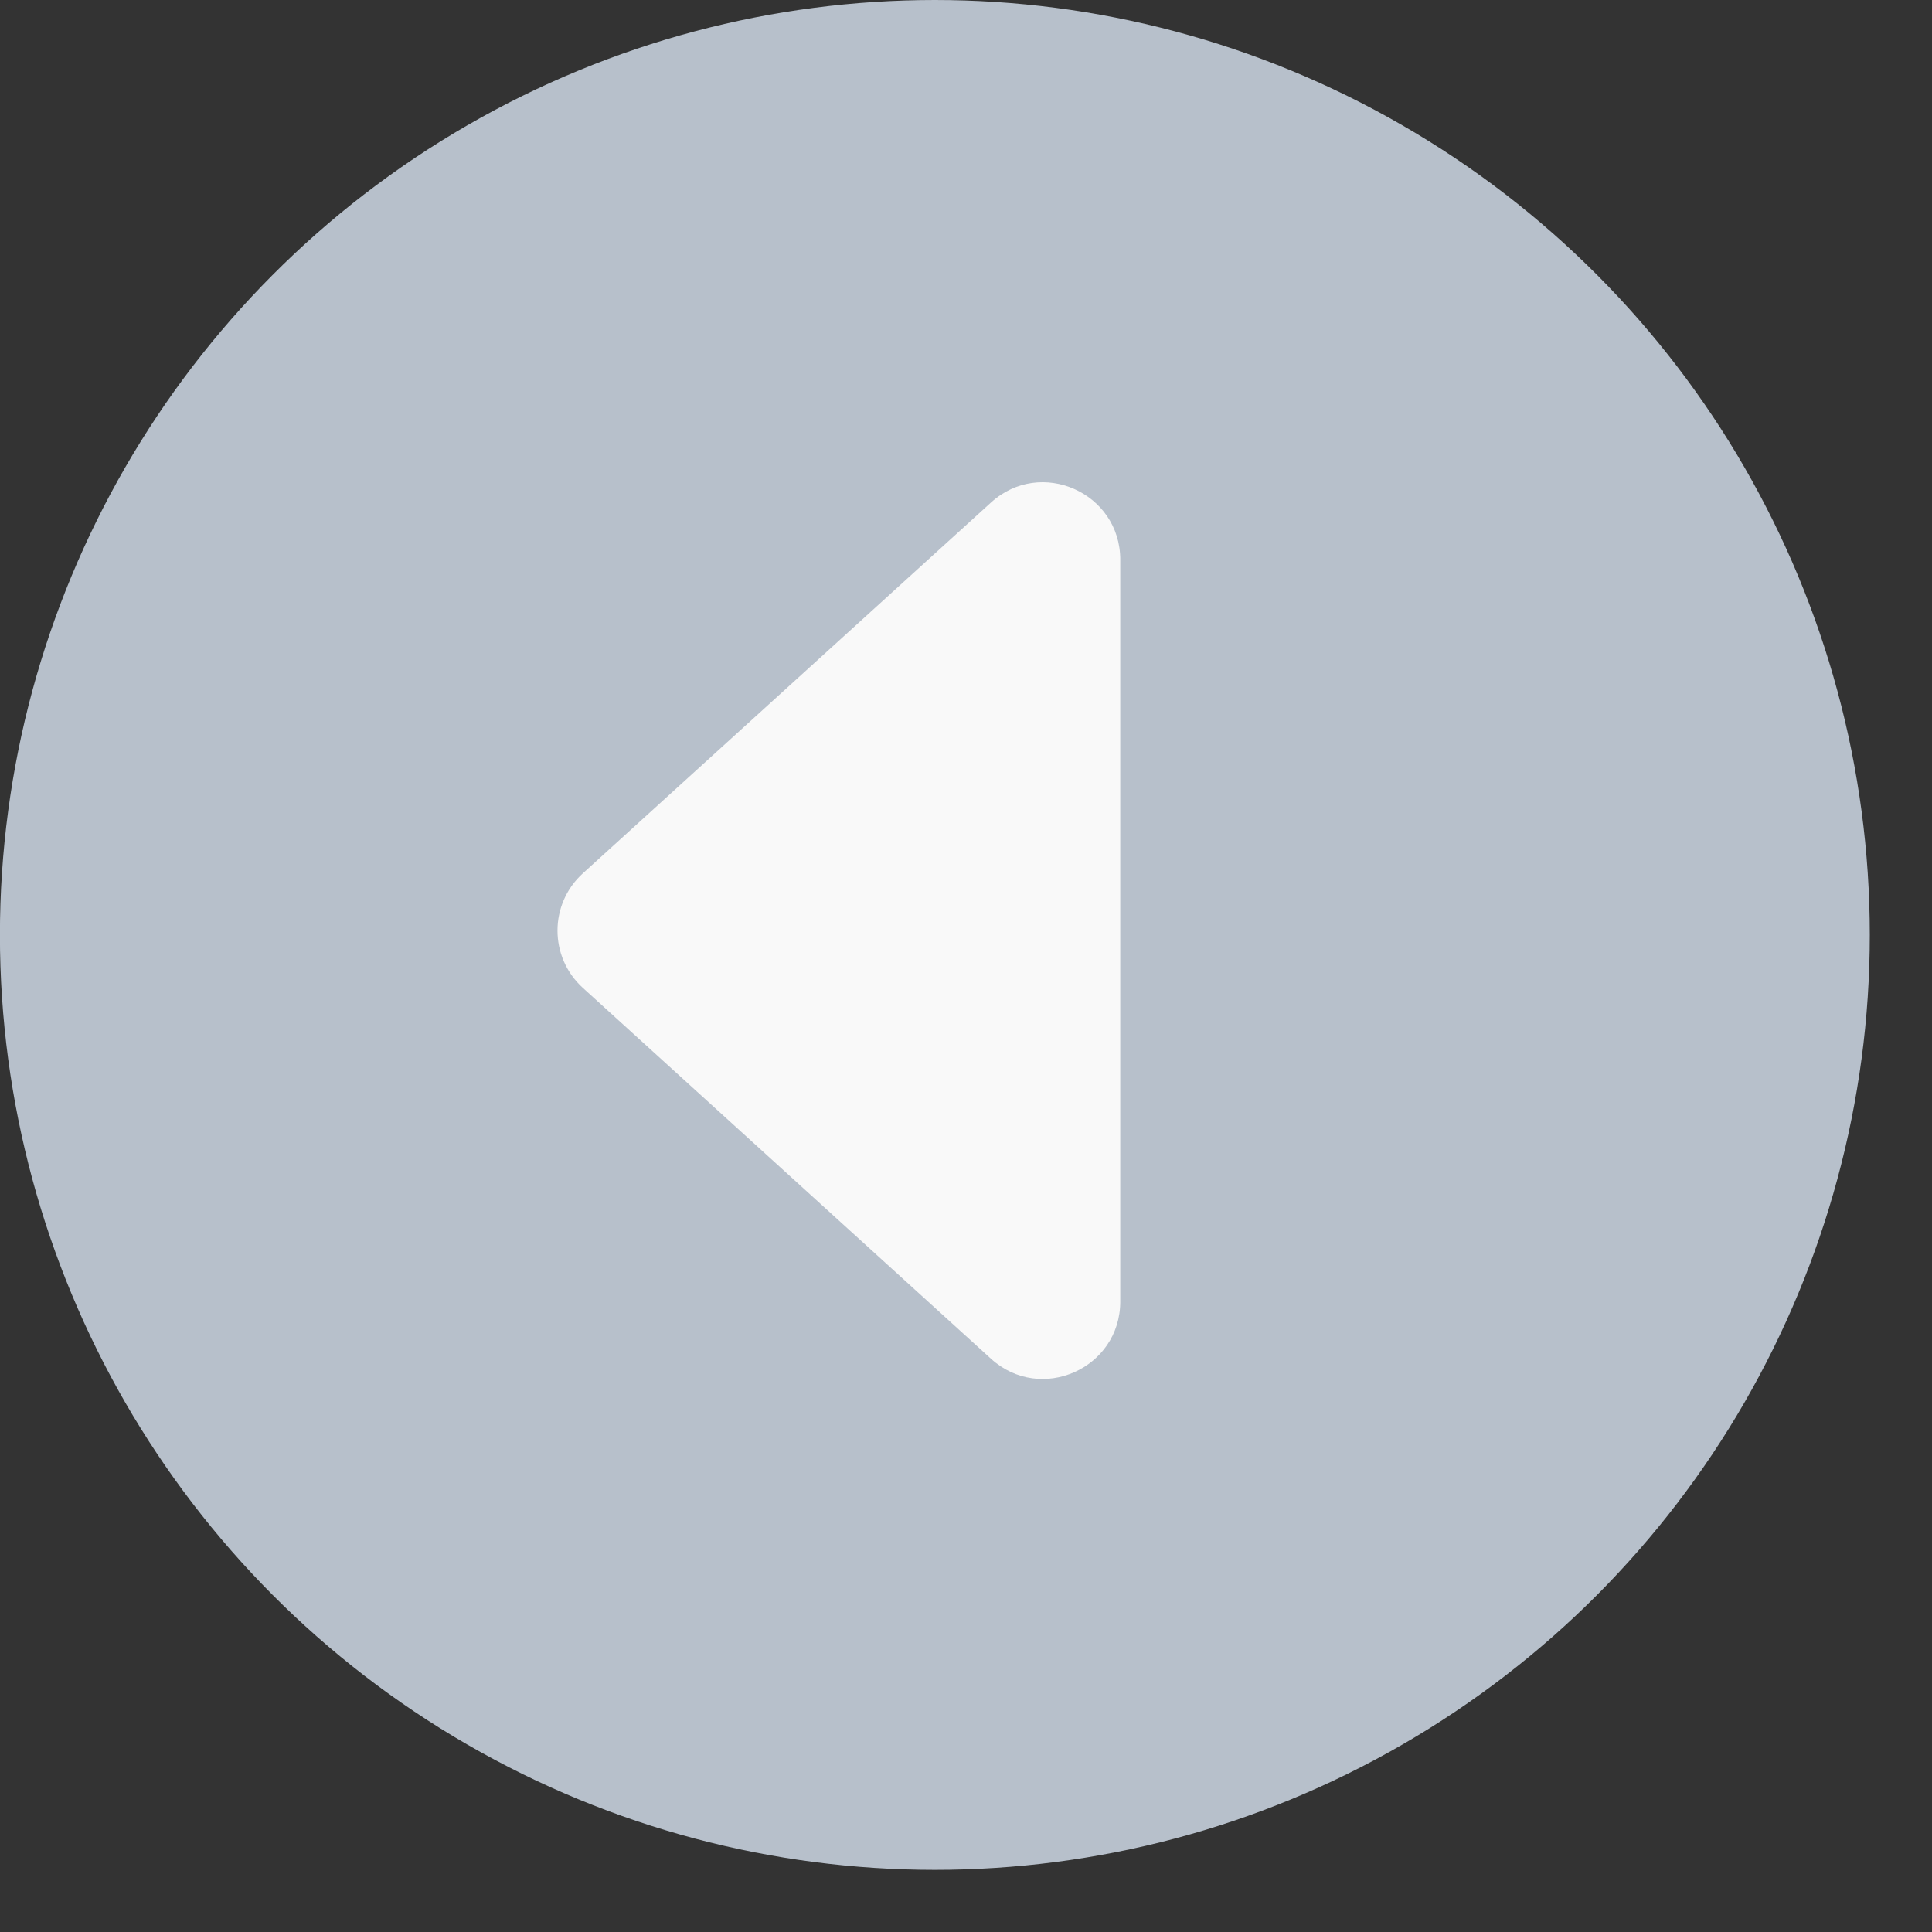 <svg width="25" height="25" viewBox="0 0 25 25" fill="none" xmlns="http://www.w3.org/2000/svg">
<rect x="0" y="0" width="25" height="25" fill="#333333" stroke="none"/>
<circle cx="12.097" cy="12.098" r="12.098" transform="rotate(180 12.097 12.098)" fill="#B7C0CB"/>
<path d="M7.541 11.302L12.824 6.502C13.466 5.918 14.496 6.374 14.496 7.242L14.496 16.842C14.496 17.71 13.466 18.166 12.823 17.582L7.541 12.782C7.105 12.385 7.105 11.699 7.541 11.302Z" fill="#F9F9F9"/>
</svg>
